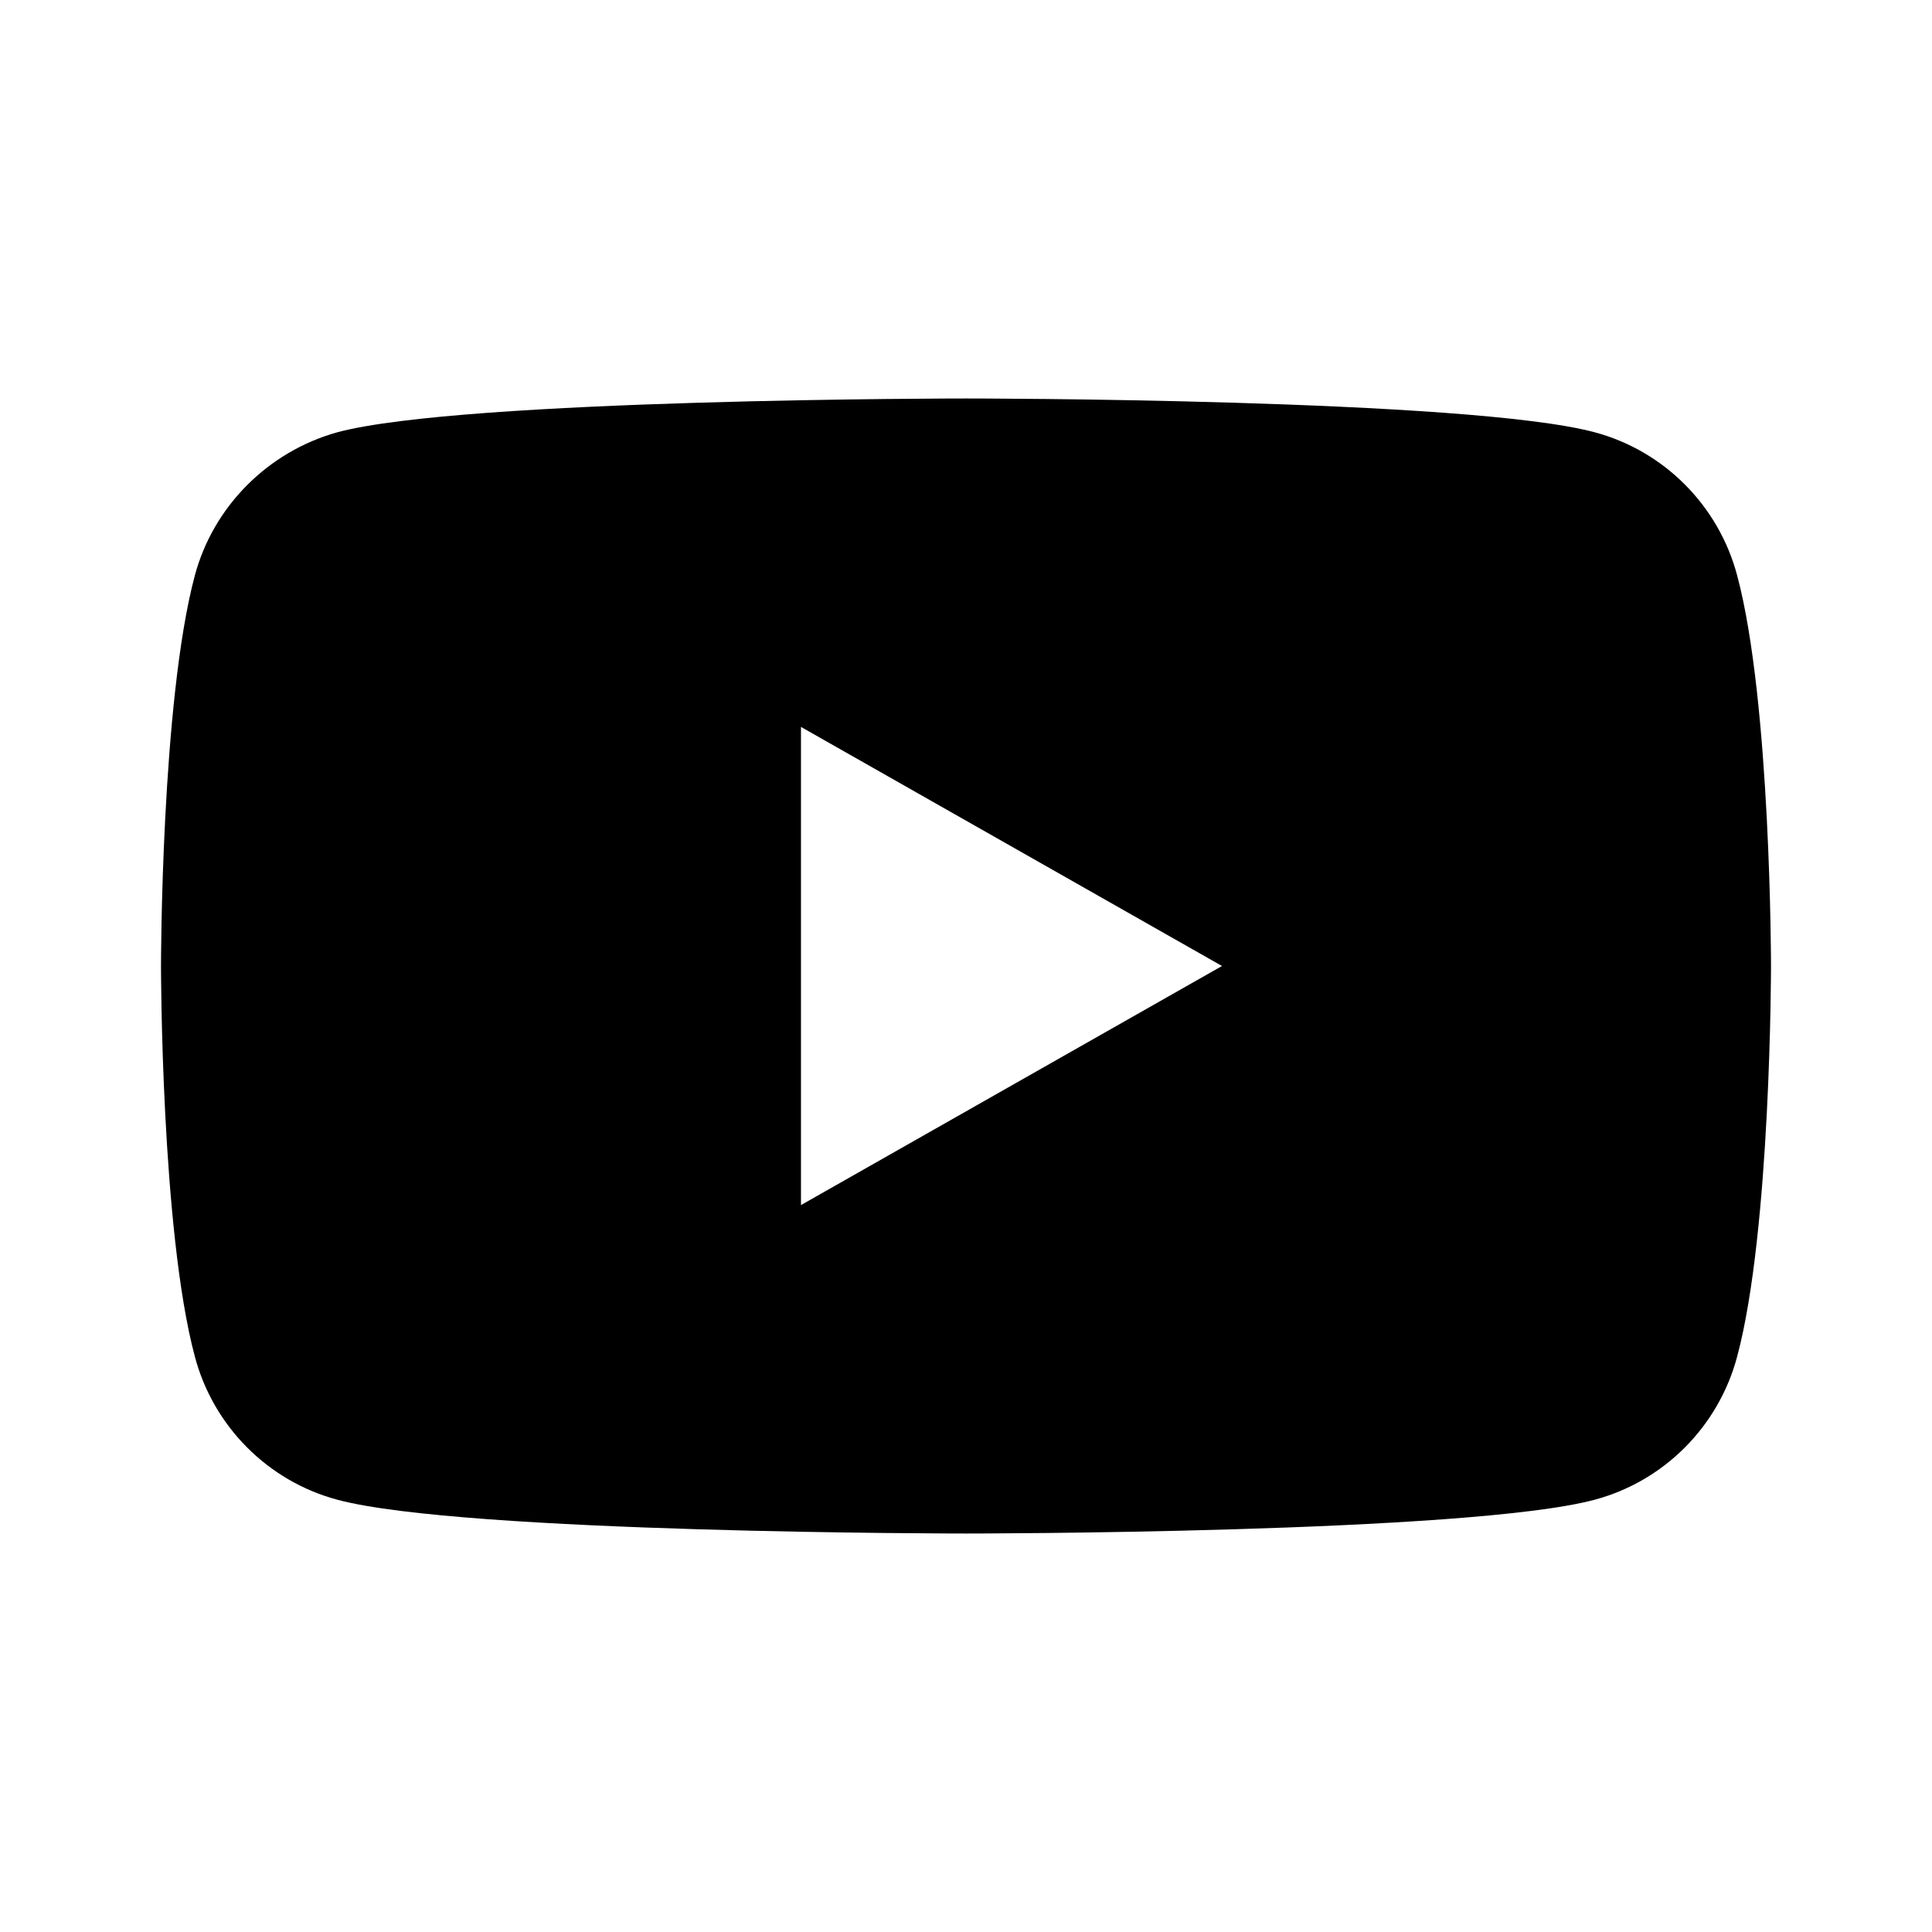 <svg width="24" height="24" viewBox="0 0 24 24" xmlns="http://www.w3.org/2000/svg" fill="currentColor"><path d="M21.58 7.15c-.23-.87-.91-1.55-1.77-1.78-1.56-.42-7.81-.42-7.81-.42s-6.25 0-7.81.42c-.86.24-1.54.92-1.77 1.78C2 8.72 2 12 2 12s0 3.28.42 4.85c.23.87.91 1.55 1.77 1.78 1.56.42 7.81.42 7.81.42s6.25 0 7.81-.42c.86-.23 1.54-.91 1.77-1.78C22 15.28 22 12 22 12s0-3.28-.42-4.85zM9.95 14.97V9.03L15.18 12l-5.23 2.97z"/></svg>